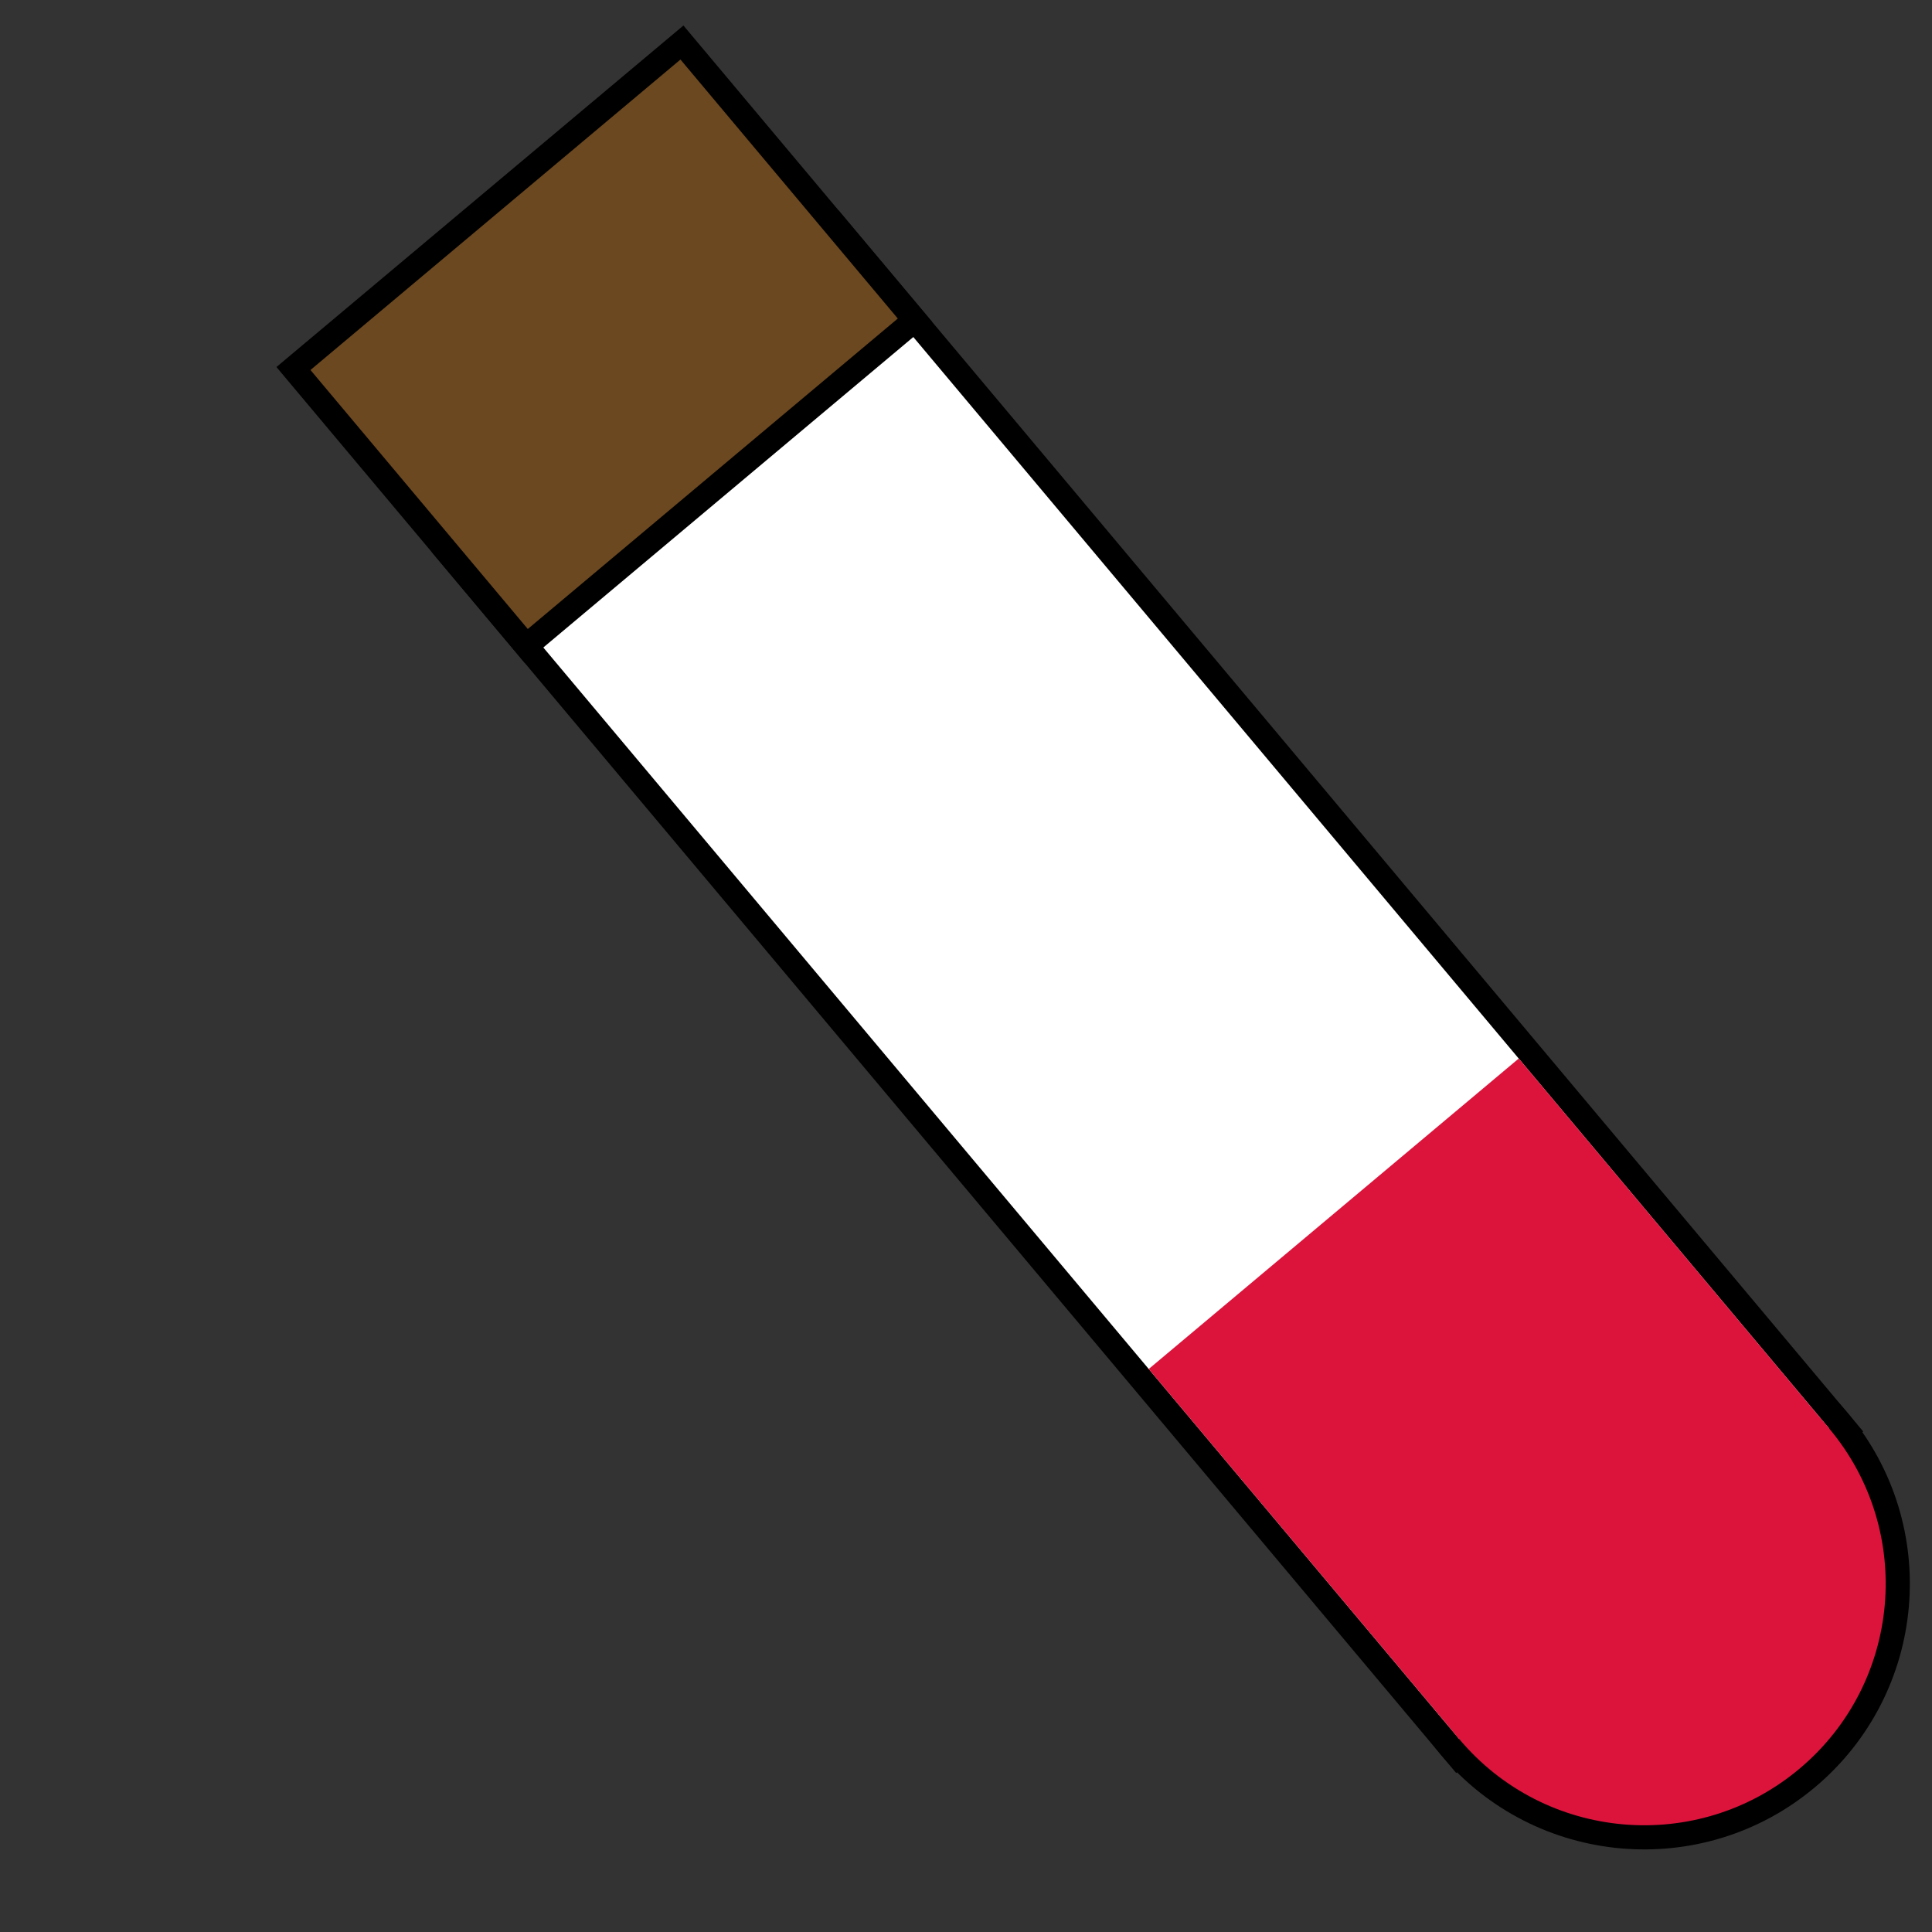 <?xml version="1.0" encoding="utf-8"?>
<svg width="40" height="40">
    <rect width="100%" height="100%" fill="#333333" stroke="none"/>
    <g transform="rotate(-40) translate(-15,13)">
        <rect
            x="15"
            y="2"
            width="10"
            height="32"
            stroke="black"/>
        <ellipse
            cx="20"
            cy="34"
            rx="5"
            ry="5"
            stroke="black"/>
        <rect
            x="15"
            y="2"
            width="10"
            height="32"
            fill="white"/>
        <ellipse
            cx="20"
            cy="34"
            rx="5"
            ry="5"
            fill="crimson"/>
        <rect
            x="15"
            y="24"
            width="10"
            height="10"
            fill="crimson"/>
        <rect
            x="15"
            y="-3"
            width="10"
            height="7"
            stroke="black"/>
        <rect
            x="15"
            y="-3"
            width="10"
            height="7"
            fill="rgb(107, 72, 31)"/>
    </g>
</svg>